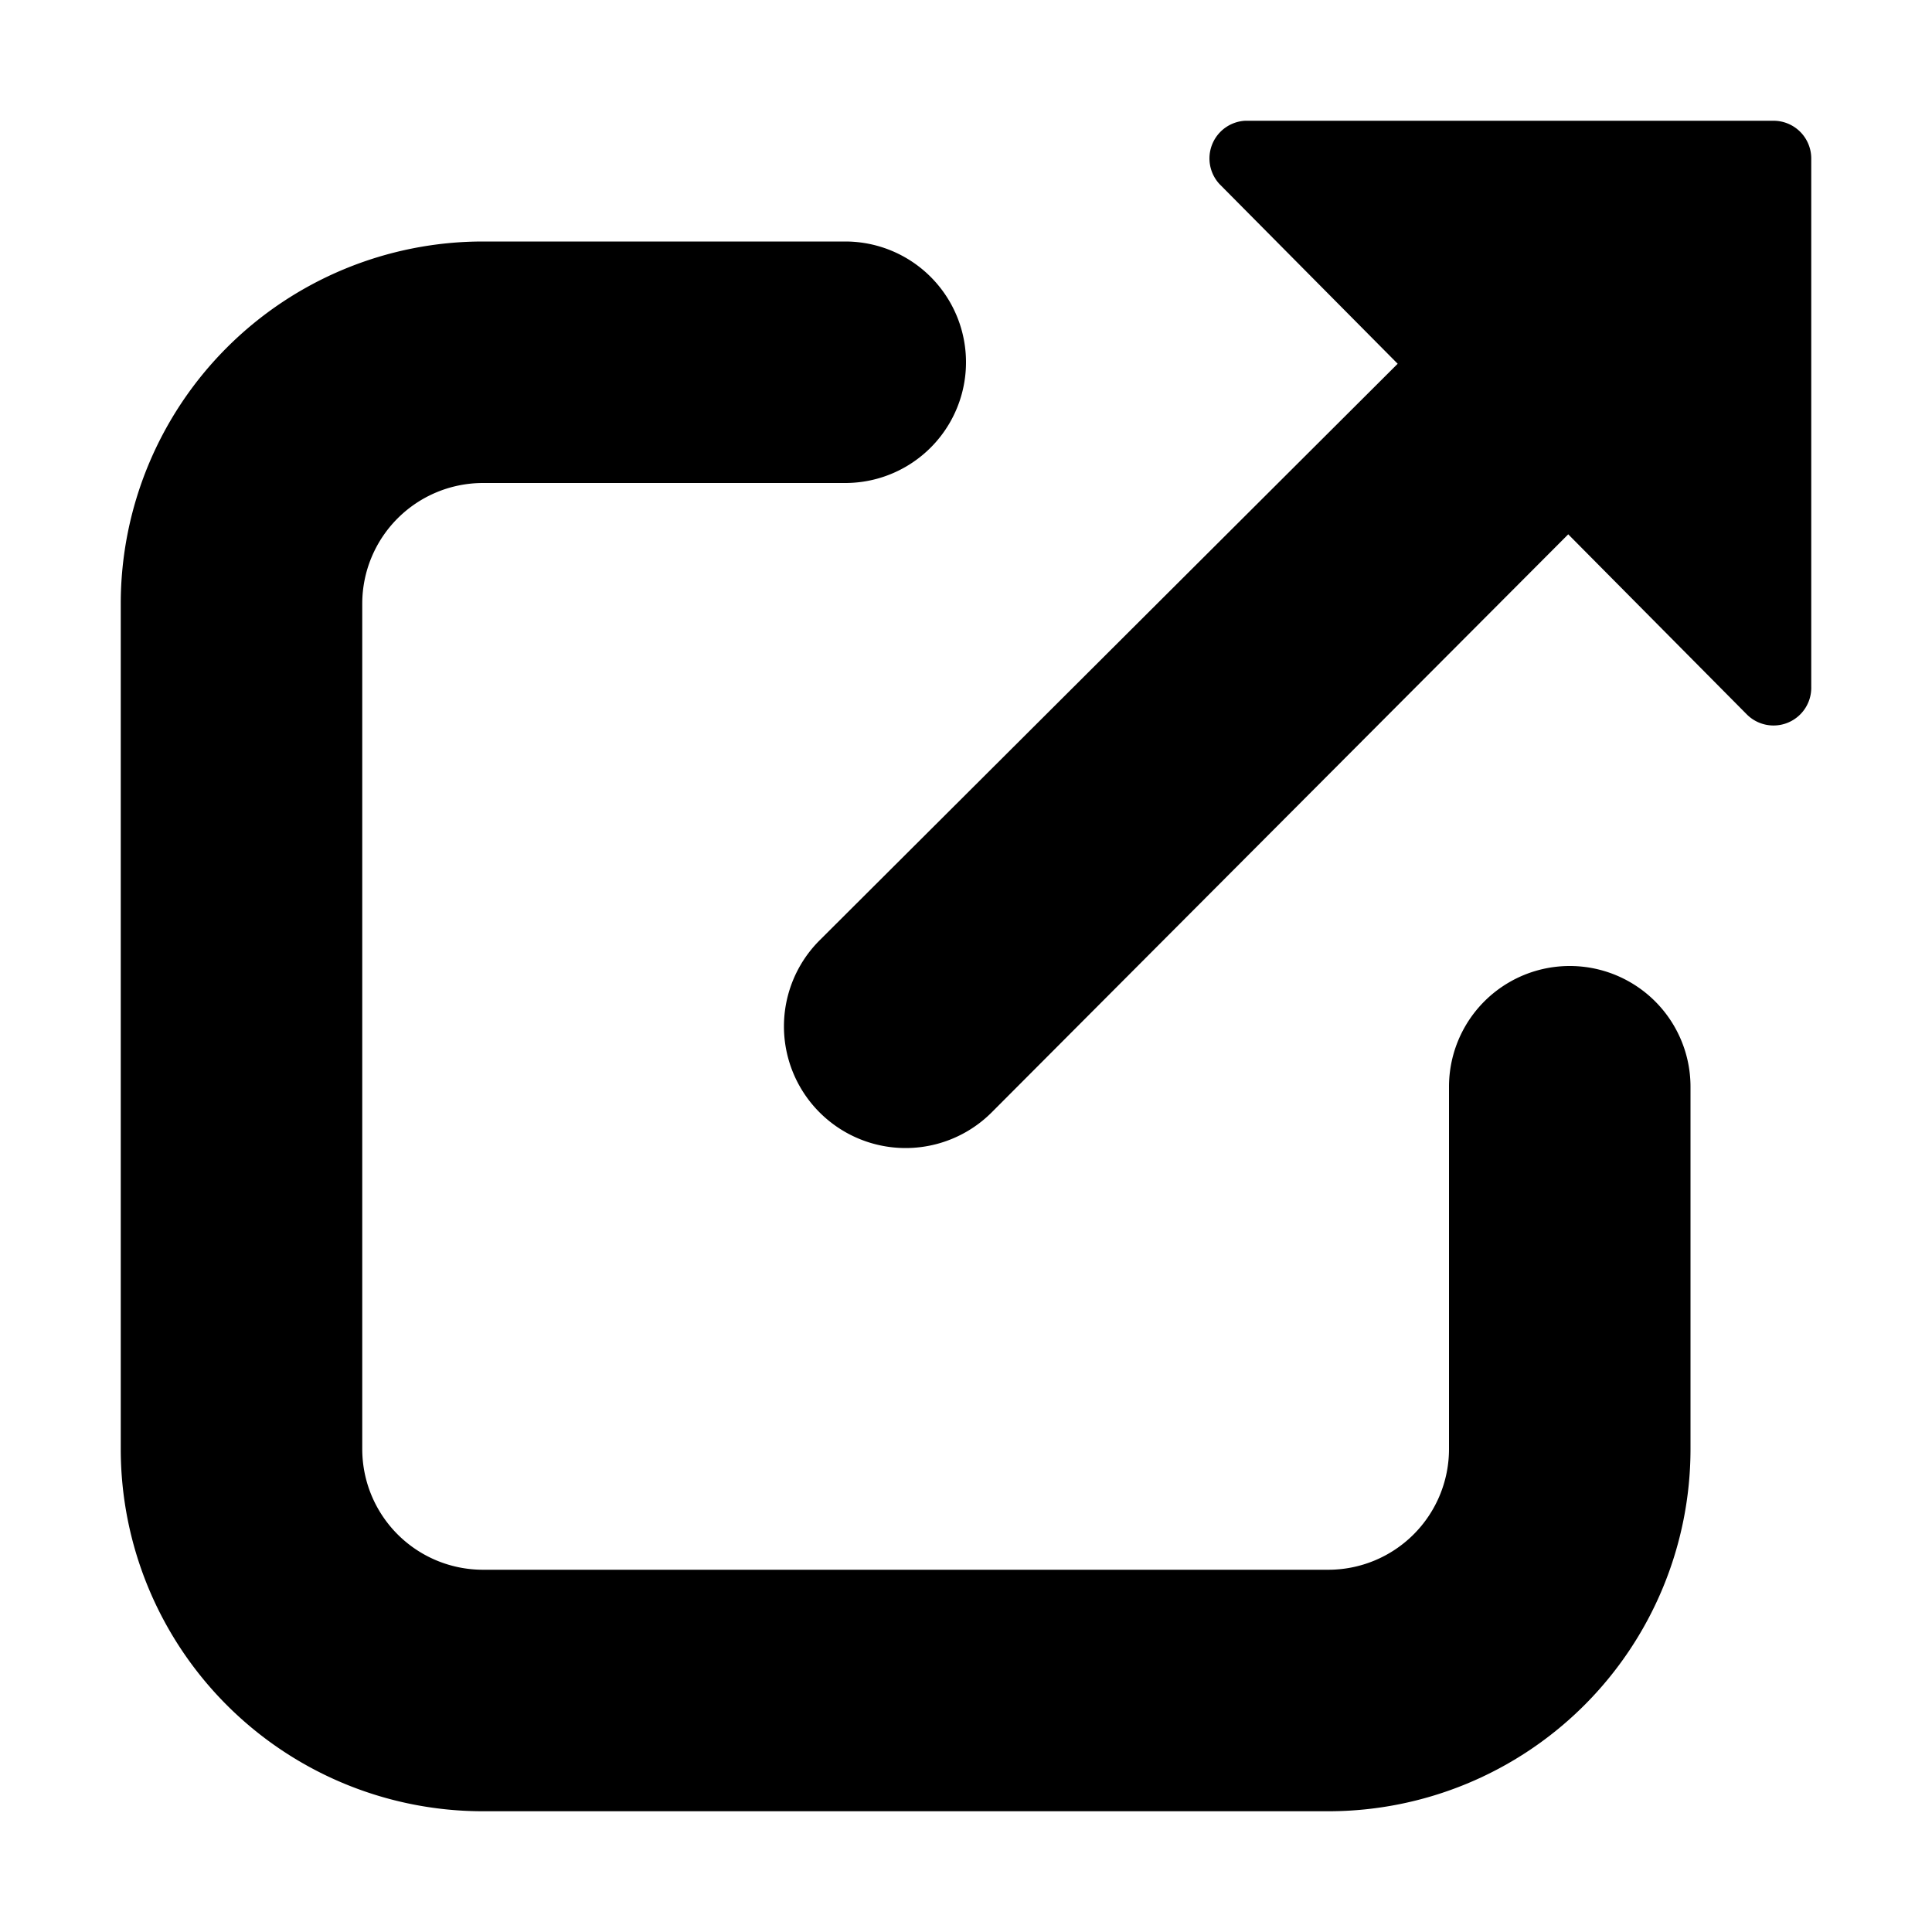 <svg xmlns="http://www.w3.org/2000/svg" viewBox="0 0 128 128"><path d="M112 72v24a24 24 0 0 1-24 24H32A24 24 0 0 1 8 96V40a24 24 0 0 1 24-24h24a8 8 0 0 1 0 16H32a8 8 0 0 0-8 8v56a8 8 0 0 0 8 8h56a8 8 0 0 0 8-8V72a8 8 0 0 1 16 0zm8-56v-5.5a2.5 2.5 0 0 0-2.5-2.5h-35a2.5 2.5 0 0 0-1.7 4.2l11.8 11.9-38.3 38.2a8 8 0 0 0 11.4 11.4l38.2-38.3 11.8 11.9a2.5 2.5 0 0 0 4.3-1.8V16z"/></svg>